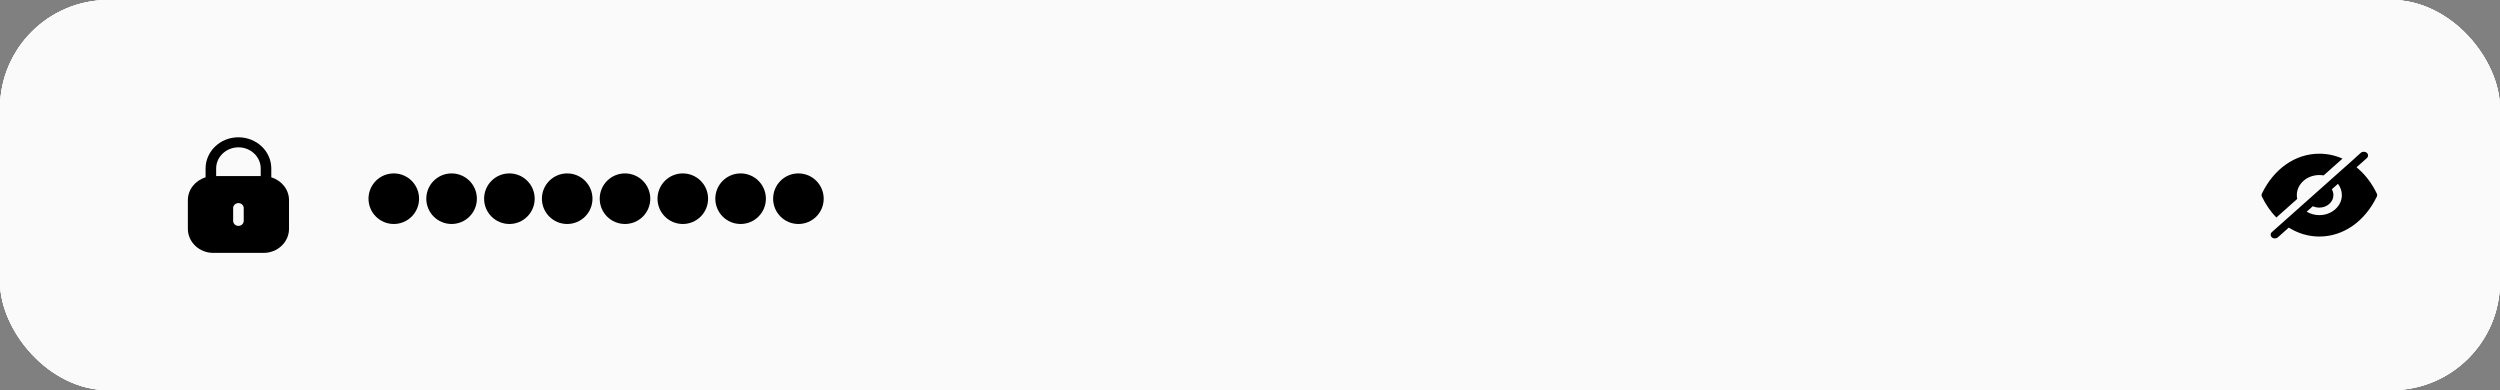 <svg width="346" height="54" viewBox="0 0 346 54" fill="none" xmlns="http://www.w3.org/2000/svg">
<rect x="0" y="0" width="346" height="54" fill="#808080" stroke="none"/>
<rect width="346" height="54" rx="15" fill="#FAFAFA"/>
<rect width="346" height="54" rx="15" fill="#FAFAFA"/>
<path d="M326.736 21.151C326.97 20.95 327.337 20.95 327.564 21.151C327.798 21.353 327.798 21.686 327.564 21.888L326.143 23.153C327.275 24.07 328.235 25.307 328.953 26.794C329.016 26.926 329.016 27.079 328.953 27.204C327.283 30.665 324.309 32.736 320.999 32.736H320.991C319.485 32.736 318.041 32.298 316.768 31.499L315.254 32.847C315.137 32.951 314.988 33 314.84 33C314.692 33 314.536 32.951 314.426 32.847C314.231 32.673 314.2 32.395 314.356 32.194L314.38 32.166L325.924 21.888C325.94 21.874 325.956 21.86 325.964 21.846C325.979 21.832 325.995 21.818 326.003 21.804L326.736 21.151ZM321.001 21.272C322.117 21.272 323.202 21.508 324.201 21.953L321.594 24.274C321.407 24.246 321.204 24.226 321.001 24.226C319.276 24.226 317.879 25.47 317.879 27.005C317.879 27.186 317.902 27.367 317.933 27.534L315.045 30.105C314.265 29.299 313.585 28.326 313.047 27.207C312.984 27.082 312.984 26.929 313.047 26.797C314.717 23.336 317.691 21.272 320.993 21.272H321.001ZM323.575 25.439L322.724 26.197C322.865 26.433 322.943 26.711 322.943 27.003C322.943 27.955 322.068 28.733 320.999 28.733C320.671 28.733 320.359 28.663 320.093 28.538L319.243 29.296C319.742 29.595 320.351 29.775 320.999 29.775C322.716 29.775 324.114 28.532 324.114 27.003C324.114 26.426 323.911 25.884 323.575 25.439Z" fill="black"/>
<path d="M32.987 19C35.515 19 37.548 20.932 37.548 23.317V24.544C38.967 24.974 40 26.221 40 27.711V31.66C40 33.505 38.426 35 36.485 35H29.515C27.574 35 26 33.505 26 31.66V27.711C26 26.221 27.034 24.974 28.452 24.544V23.317C28.46 20.932 30.494 19 32.987 19ZM32.996 28.107C32.594 28.107 32.268 28.418 32.268 28.799V30.564C32.268 30.953 32.594 31.264 32.996 31.264C33.406 31.264 33.732 30.953 33.732 30.564V28.799C33.732 28.418 33.406 28.107 32.996 28.107ZM33.004 20.391C31.305 20.391 29.925 21.695 29.916 23.301V24.371H36.084V23.317C36.084 21.703 34.703 20.391 33.004 20.391Z" fill="black"/>
<circle cx="62.5" cy="27.5" r="3.5" fill="black"/>
<circle cx="70.5" cy="27.5" r="3.5" fill="black"/>
<circle cx="78.5" cy="27.5" r="3.5" fill="black"/>
<circle cx="86.5" cy="27.5" r="3.5" fill="black"/>
<circle cx="102.5" cy="27.5" r="3.5" fill="black"/>
<circle cx="110.5" cy="27.5" r="3.5" fill="black"/>
<circle cx="94.5" cy="27.5" r="3.5" fill="black"/>
<circle cx="54.5" cy="27.5" r="3.5" fill="black"/>
<rect width="346" height="54" rx="15" fill="#FAFAFA"/>
<rect width="346" height="54" rx="15" fill="#FAFAFA"/>
<path d="M326.736 21.151C326.97 20.95 327.337 20.95 327.564 21.151C327.798 21.353 327.798 21.686 327.564 21.888L326.143 23.153C327.275 24.07 328.235 25.307 328.953 26.794C329.016 26.926 329.016 27.079 328.953 27.204C327.283 30.665 324.309 32.736 320.999 32.736H320.991C319.485 32.736 318.041 32.298 316.768 31.499L315.254 32.847C315.137 32.951 314.988 33 314.84 33C314.692 33 314.536 32.951 314.426 32.847C314.231 32.673 314.2 32.395 314.356 32.194L314.38 32.166L325.924 21.888C325.94 21.874 325.956 21.86 325.964 21.846C325.979 21.832 325.995 21.818 326.003 21.804L326.736 21.151ZM321.001 21.272C322.117 21.272 323.202 21.508 324.201 21.953L321.594 24.274C321.407 24.246 321.204 24.226 321.001 24.226C319.276 24.226 317.879 25.47 317.879 27.005C317.879 27.186 317.902 27.367 317.933 27.534L315.045 30.105C314.265 29.299 313.585 28.326 313.047 27.207C312.984 27.082 312.984 26.929 313.047 26.797C314.717 23.336 317.691 21.272 320.993 21.272H321.001ZM323.575 25.439L322.724 26.197C322.865 26.433 322.943 26.711 322.943 27.003C322.943 27.955 322.068 28.733 320.999 28.733C320.671 28.733 320.359 28.663 320.093 28.538L319.243 29.296C319.742 29.595 320.351 29.775 320.999 29.775C322.716 29.775 324.114 28.532 324.114 27.003C324.114 26.426 323.911 25.884 323.575 25.439Z" fill="black"/>
<path d="M32.987 19C35.515 19 37.548 20.932 37.548 23.317V24.544C38.967 24.974 40 26.221 40 27.711V31.66C40 33.505 38.426 35 36.485 35H29.515C27.574 35 26 33.505 26 31.66V27.711C26 26.221 27.034 24.974 28.452 24.544V23.317C28.46 20.932 30.494 19 32.987 19ZM32.996 28.107C32.594 28.107 32.268 28.418 32.268 28.799V30.564C32.268 30.953 32.594 31.264 32.996 31.264C33.406 31.264 33.732 30.953 33.732 30.564V28.799C33.732 28.418 33.406 28.107 32.996 28.107ZM33.004 20.391C31.305 20.391 29.925 21.695 29.916 23.301V24.371H36.084V23.317C36.084 21.703 34.703 20.391 33.004 20.391Z" fill="black"/>
<circle cx="62.5" cy="27.5" r="3.5" fill="black"/>
<circle cx="70.5" cy="27.5" r="3.5" fill="black"/>
<circle cx="78.5" cy="27.5" r="3.5" fill="black"/>
<circle cx="86.5" cy="27.5" r="3.5" fill="black"/>
<circle cx="102.5" cy="27.5" r="3.5" fill="black"/>
<circle cx="110.5" cy="27.5" r="3.5" fill="black"/>
<circle cx="94.5" cy="27.5" r="3.5" fill="black"/>
<circle cx="54.5" cy="27.5" r="3.5" fill="black"/>
</svg>
